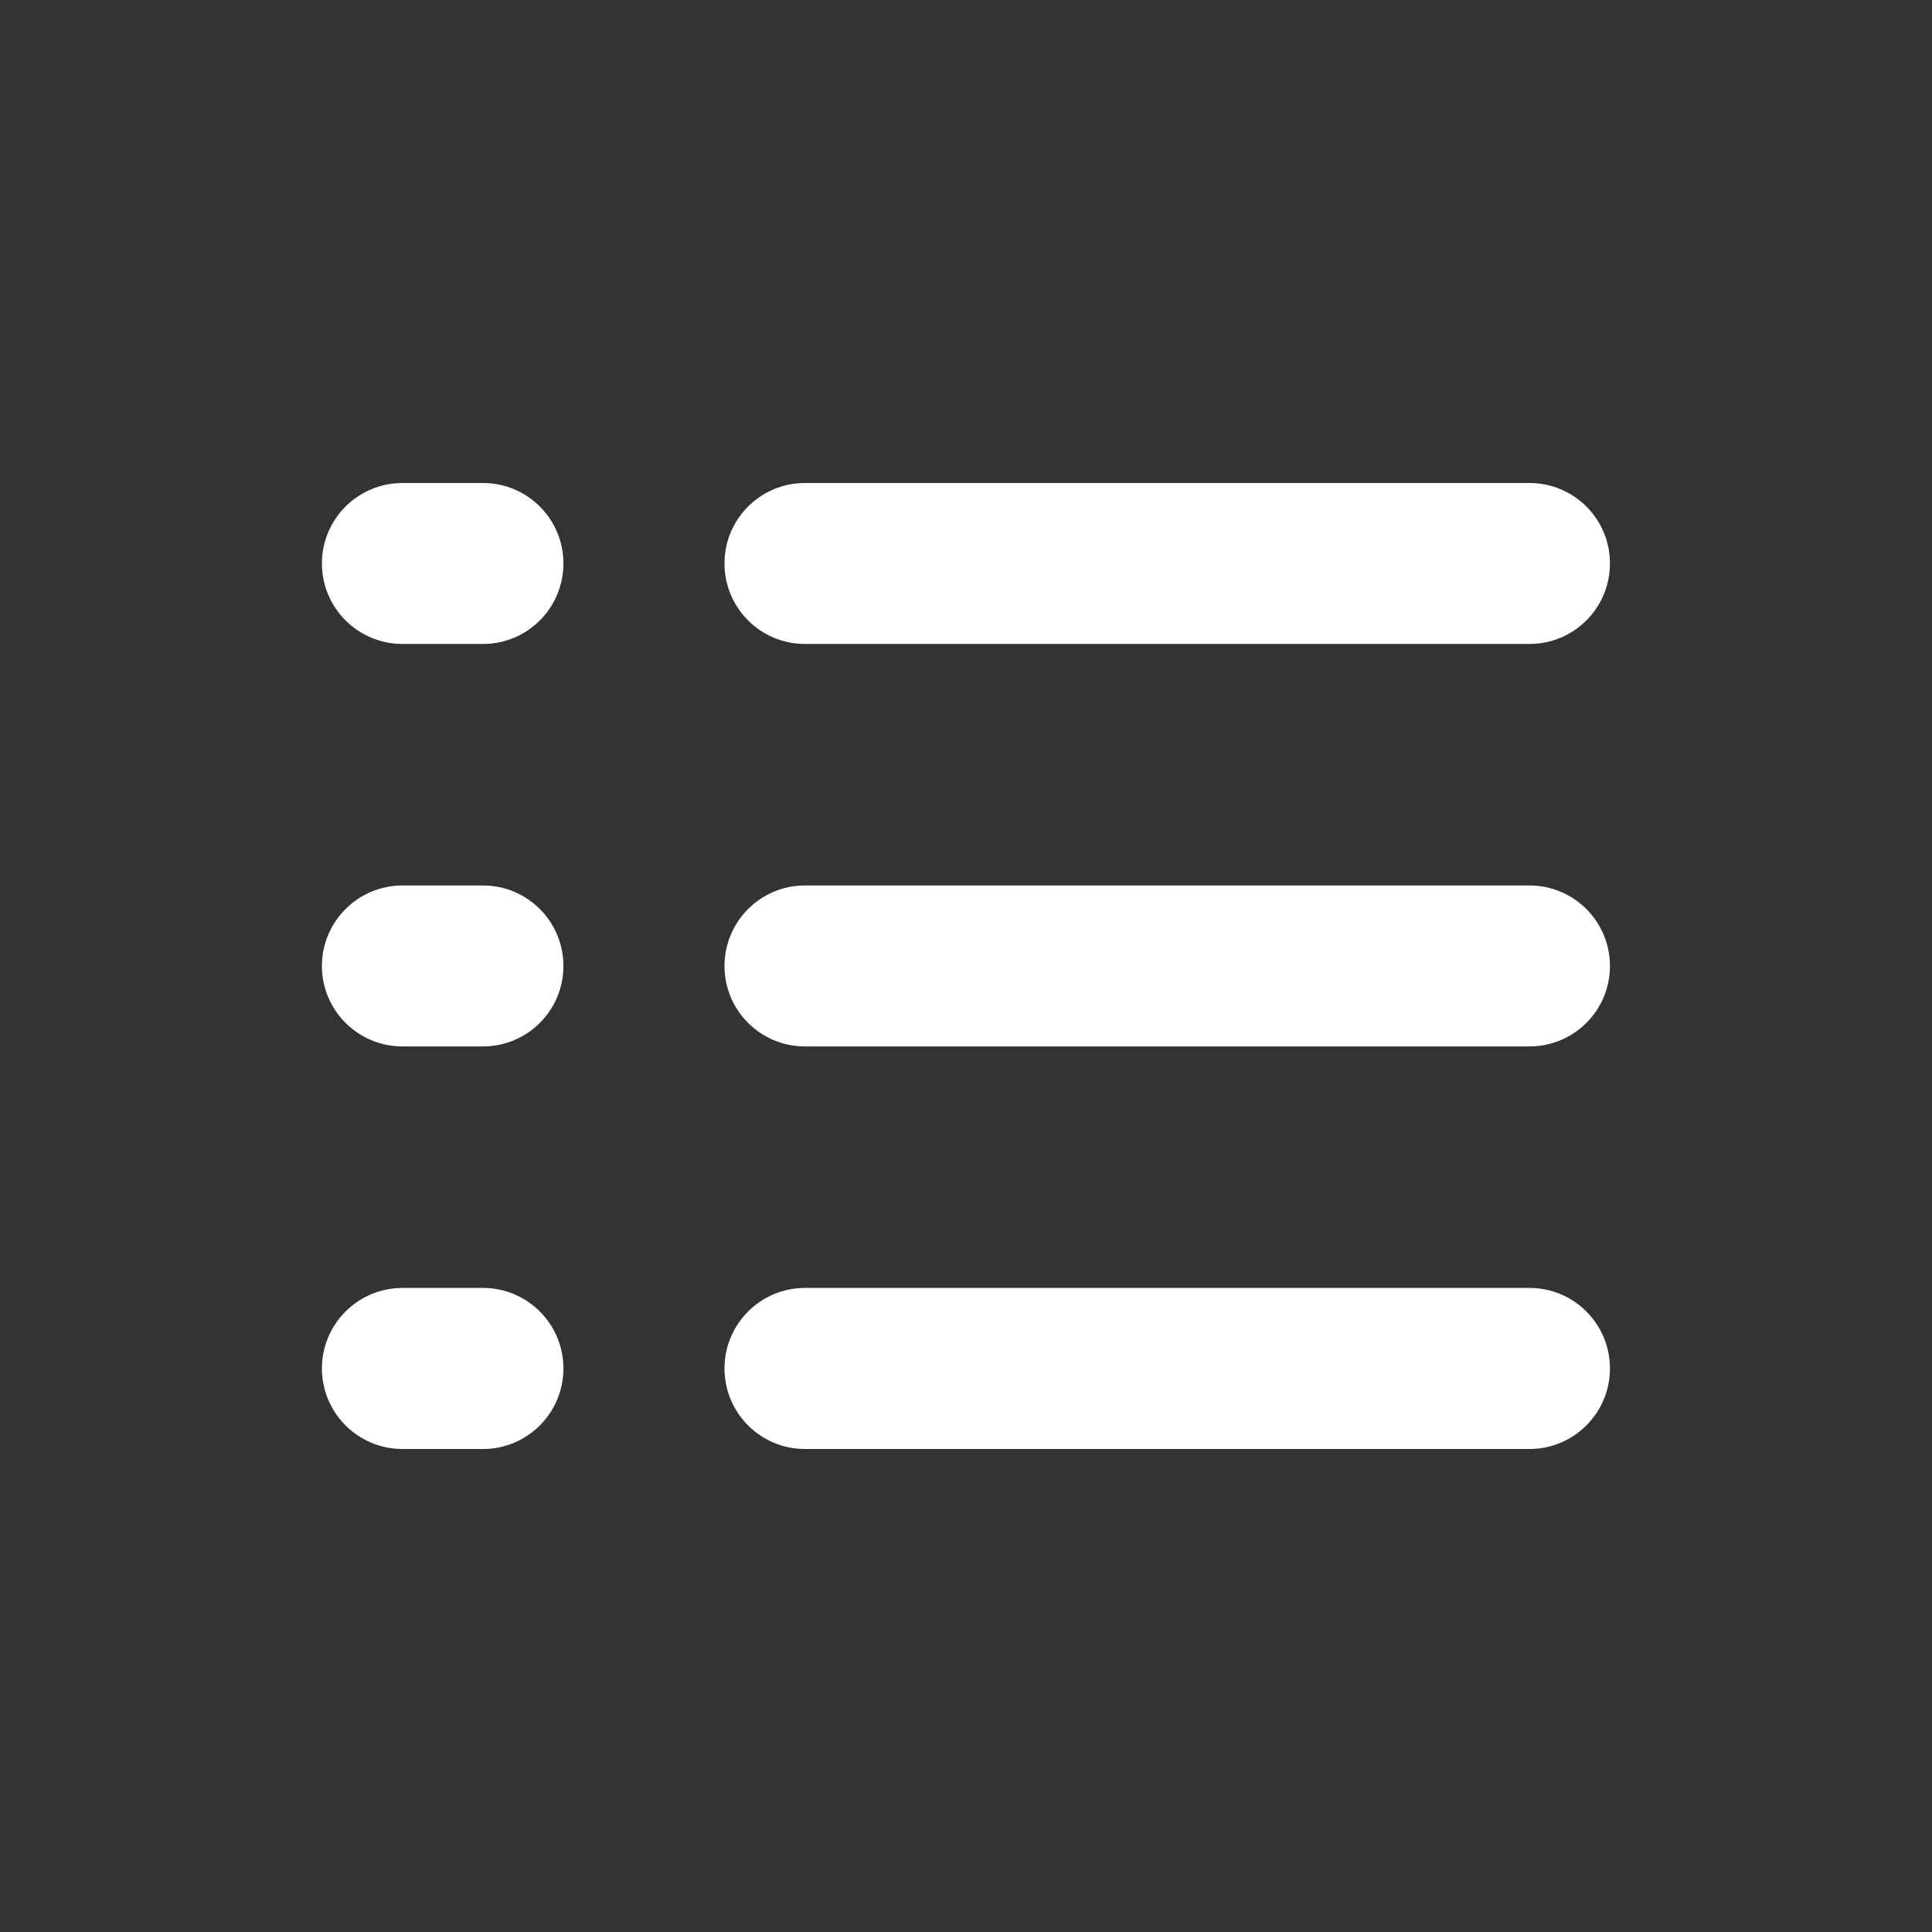 <svg width="16" height="16" viewBox="0 0 16 16" fill="none" xmlns="http://www.w3.org/2000/svg">
<rect x="0" y="0" width="16" height="16" fill="#333333" stroke="none"/>
<g id="Icon" opacity="1">
<path id="Icon_2" d="M2.666 4.666C2.666 4.298 2.965 4 3.333 4H4C4.368 4 4.666 4.298 4.666 4.666C4.666 5.035 4.368 5.333 4 5.333H3.333C2.965 5.333 2.666 5.035 2.666 4.666ZM6 4.666C6 4.298 6.298 4 6.666 4H12.666C13.035 4 13.333 4.298 13.333 4.666C13.333 5.035 13.035 5.333 12.666 5.333H6.666C6.298 5.333 6 5.035 6 4.666ZM2.666 8C2.666 7.632 2.965 7.333 3.333 7.333H4C4.368 7.333 4.666 7.632 4.666 8C4.666 8.368 4.368 8.666 4 8.666H3.333C2.965 8.666 2.666 8.368 2.666 8ZM6 8C6 7.632 6.298 7.333 6.666 7.333H12.666C13.035 7.333 13.333 7.632 13.333 8C13.333 8.368 13.035 8.666 12.666 8.666H6.666C6.298 8.666 6 8.368 6 8ZM2.666 11.333C2.666 10.965 2.965 10.666 3.333 10.666H4C4.368 10.666 4.666 10.965 4.666 11.333C4.666 11.701 4.368 12 4 12H3.333C2.965 12 2.666 11.701 2.666 11.333ZM6 11.333C6 10.965 6.298 10.666 6.666 10.666H12.666C13.035 10.666 13.333 10.965 13.333 11.333C13.333 11.701 13.035 12 12.666 12H6.666C6.298 12 6 11.701 6 11.333Z" fill="white"/>
</g>
</svg>
